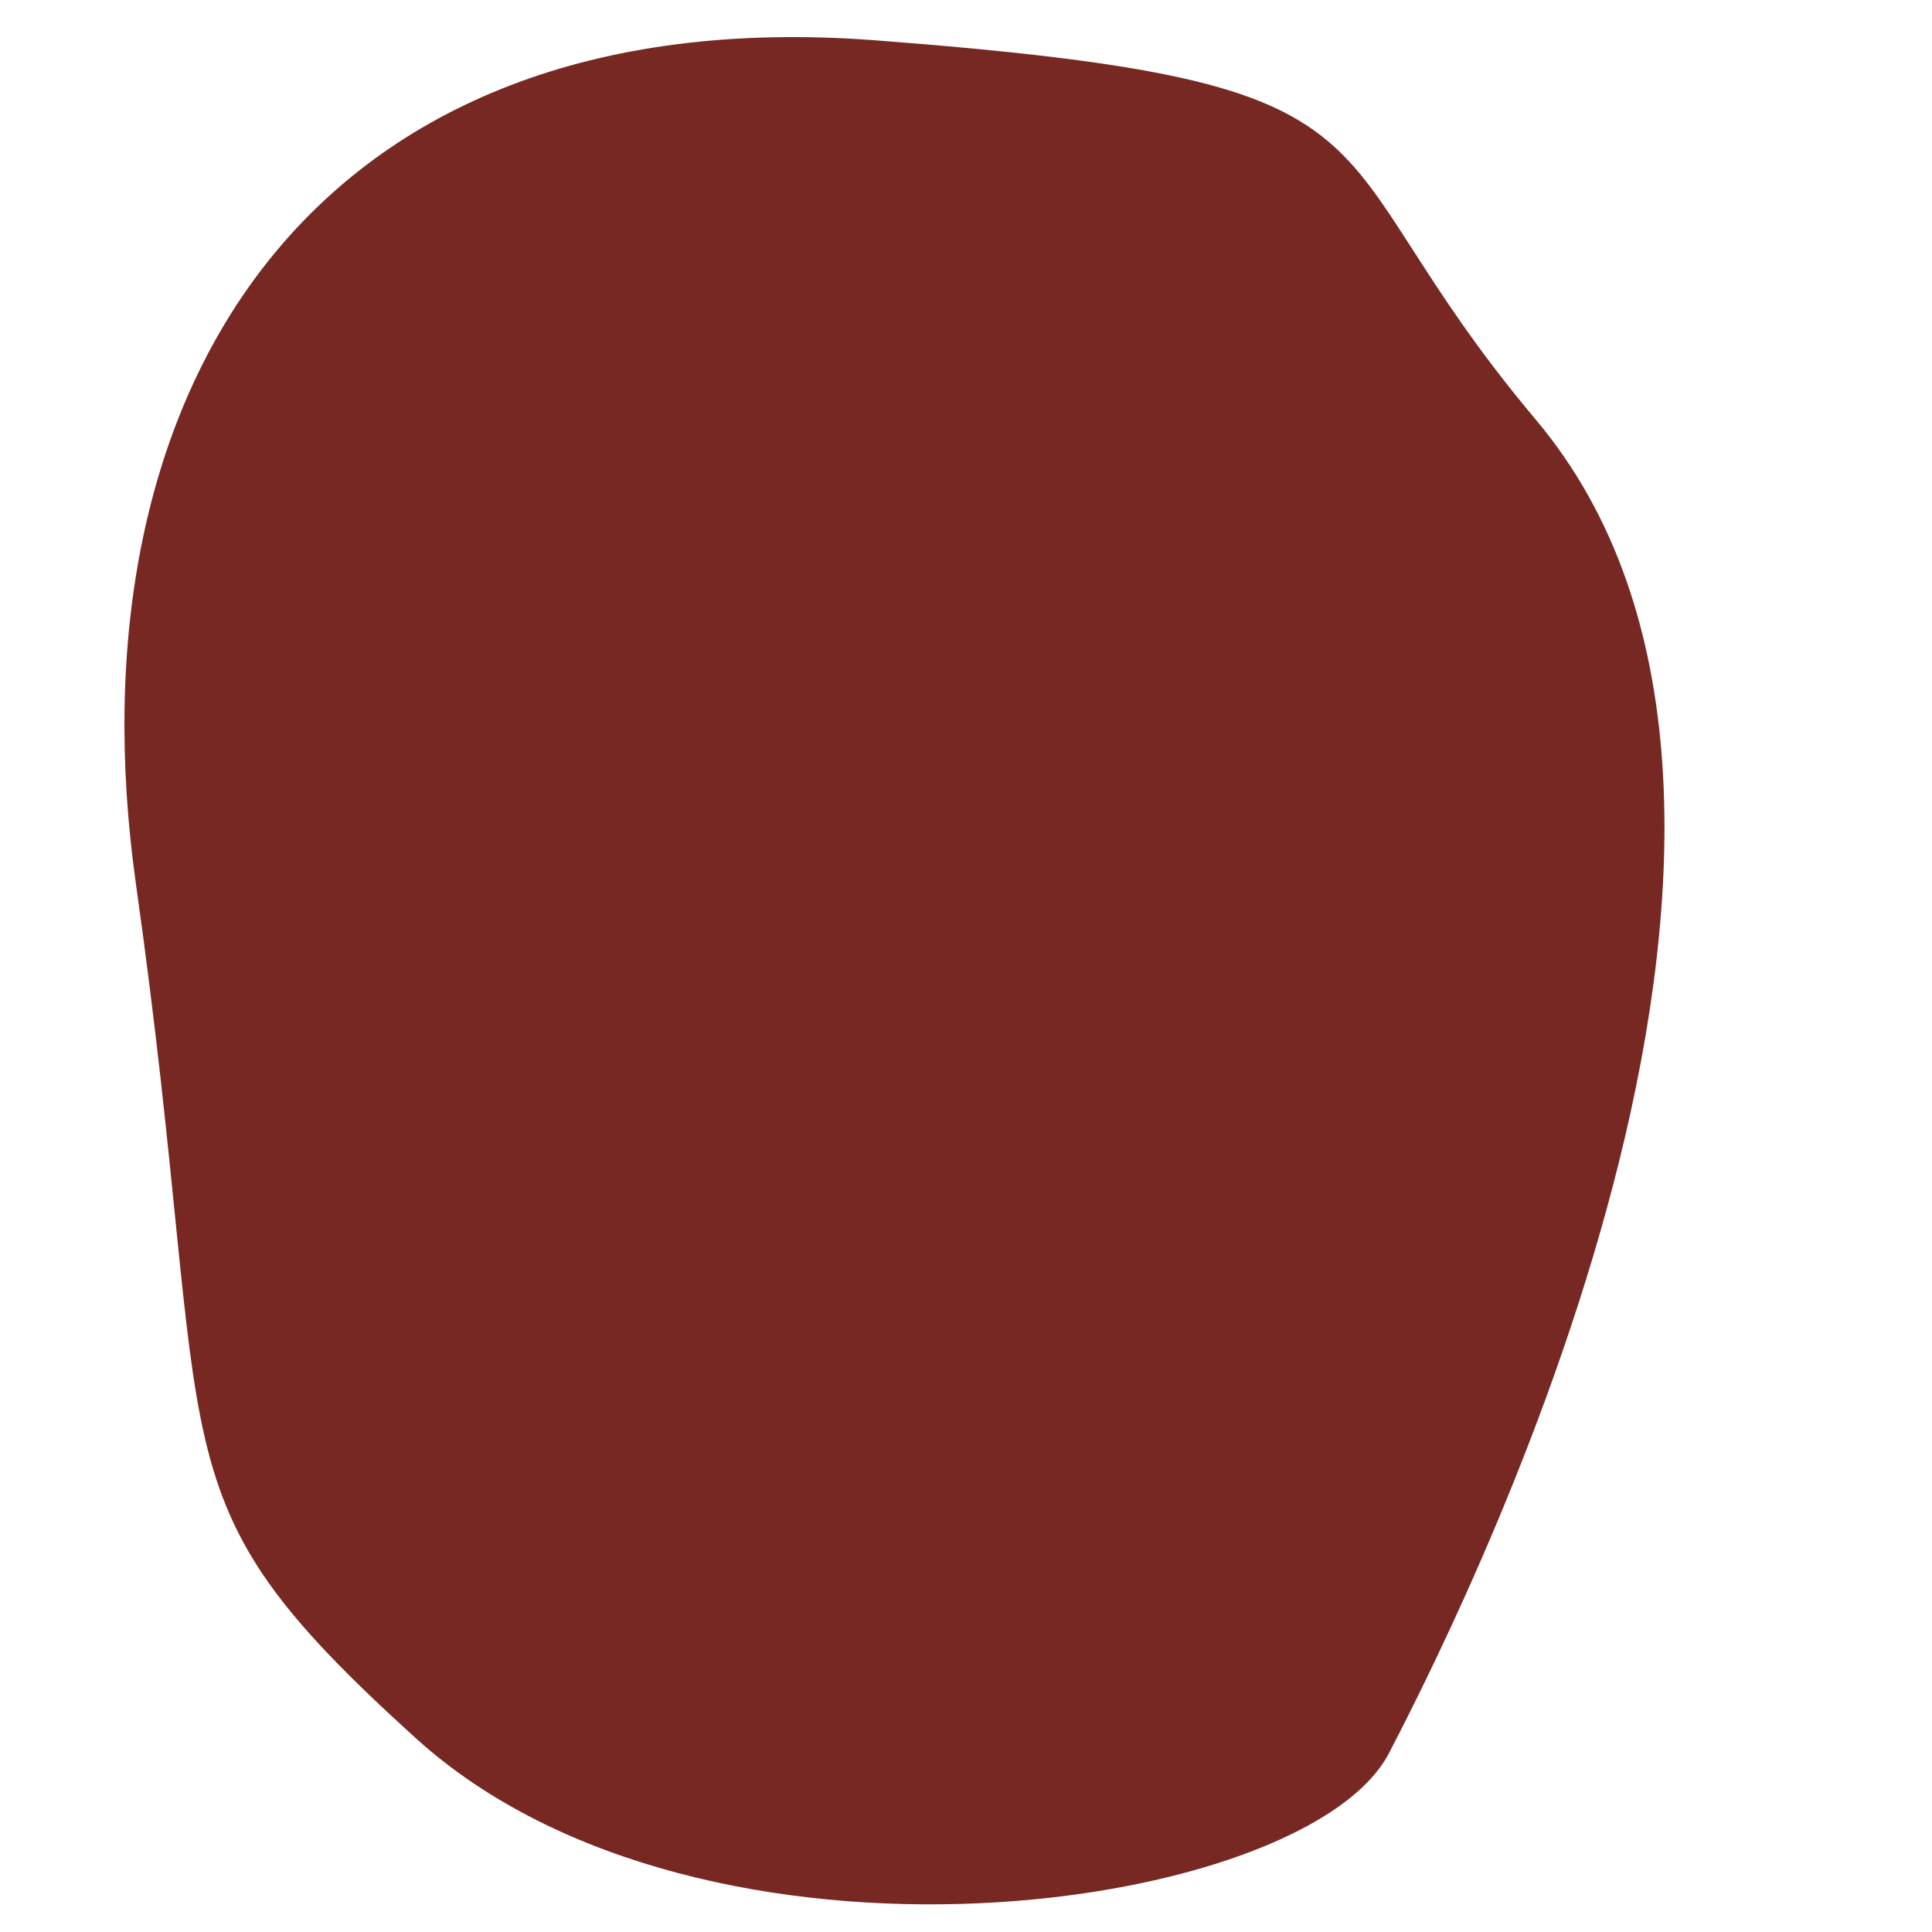 <?xml version="1.0" encoding="UTF-8" standalone="no"?>
<!-- Created with Inkscape (http://www.inkscape.org/) -->

<svg
   width="8"
   height="8"
   viewBox="0 0 2.117 2.117"
   version="1.1"
   id="svg1"
   inkscape:version="1.3 (0e150ed6c4, 2023-07-21)"
   sodipodi:docname="chevron.svg"
   inkscape:export-filename="chevron.png"
   inkscape:export-xdpi="96"
   inkscape:export-ydpi="96"
   xmlns:inkscape="http://www.inkscape.org/namespaces/inkscape"
   xmlns:sodipodi="http://sodipodi.sourceforge.net/DTD/sodipodi-0.dtd"
   xmlns="http://www.w3.org/2000/svg"
   xmlns:svg="http://www.w3.org/2000/svg">
  <sodipodi:namedview
     id="namedview1"
     pagecolor="#ffffff"
     bordercolor="#000000"
     borderopacity="0.25"
     inkscape:showpageshadow="2"
     inkscape:pageopacity="0.0"
     inkscape:pagecheckerboard="0"
     inkscape:deskcolor="#d1d1d1"
     inkscape:document-units="mm"
     inkscape:zoom="65.552846"
     inkscape:cx="4.3705196"
     inkscape:cy="5.1790276"
     inkscape:window-width="1920"
     inkscape:window-height="1009"
     inkscape:window-x="-8"
     inkscape:window-y="-8"
     inkscape:window-maximized="1"
     inkscape:current-layer="layer1" />
  <defs
     id="defs1" />
  <g
     inkscape:label="Layer 1"
     inkscape:groupmode="layer"
     id="layer1">
    <path
       style="fill:#772822;fill-opacity:1;stroke:none;stroke-width:0.5;stroke-linecap:round;stroke-linejoin:round"
       d="M 0.957,0.044 C 0.339,-0.002 0.073,0.431 0.149,0.969 0.24,1.613 0.158,1.635 0.456,1.905 0.771,2.19 1.431,2.096 1.522,1.921 1.627,1.719 2.036,0.88 1.683,0.46 1.422,0.15 1.574,0.091 0.957,0.044 Z"
       id="path1"
       sodipodi:nodetypes="zssssz" />
  </g>
</svg>
